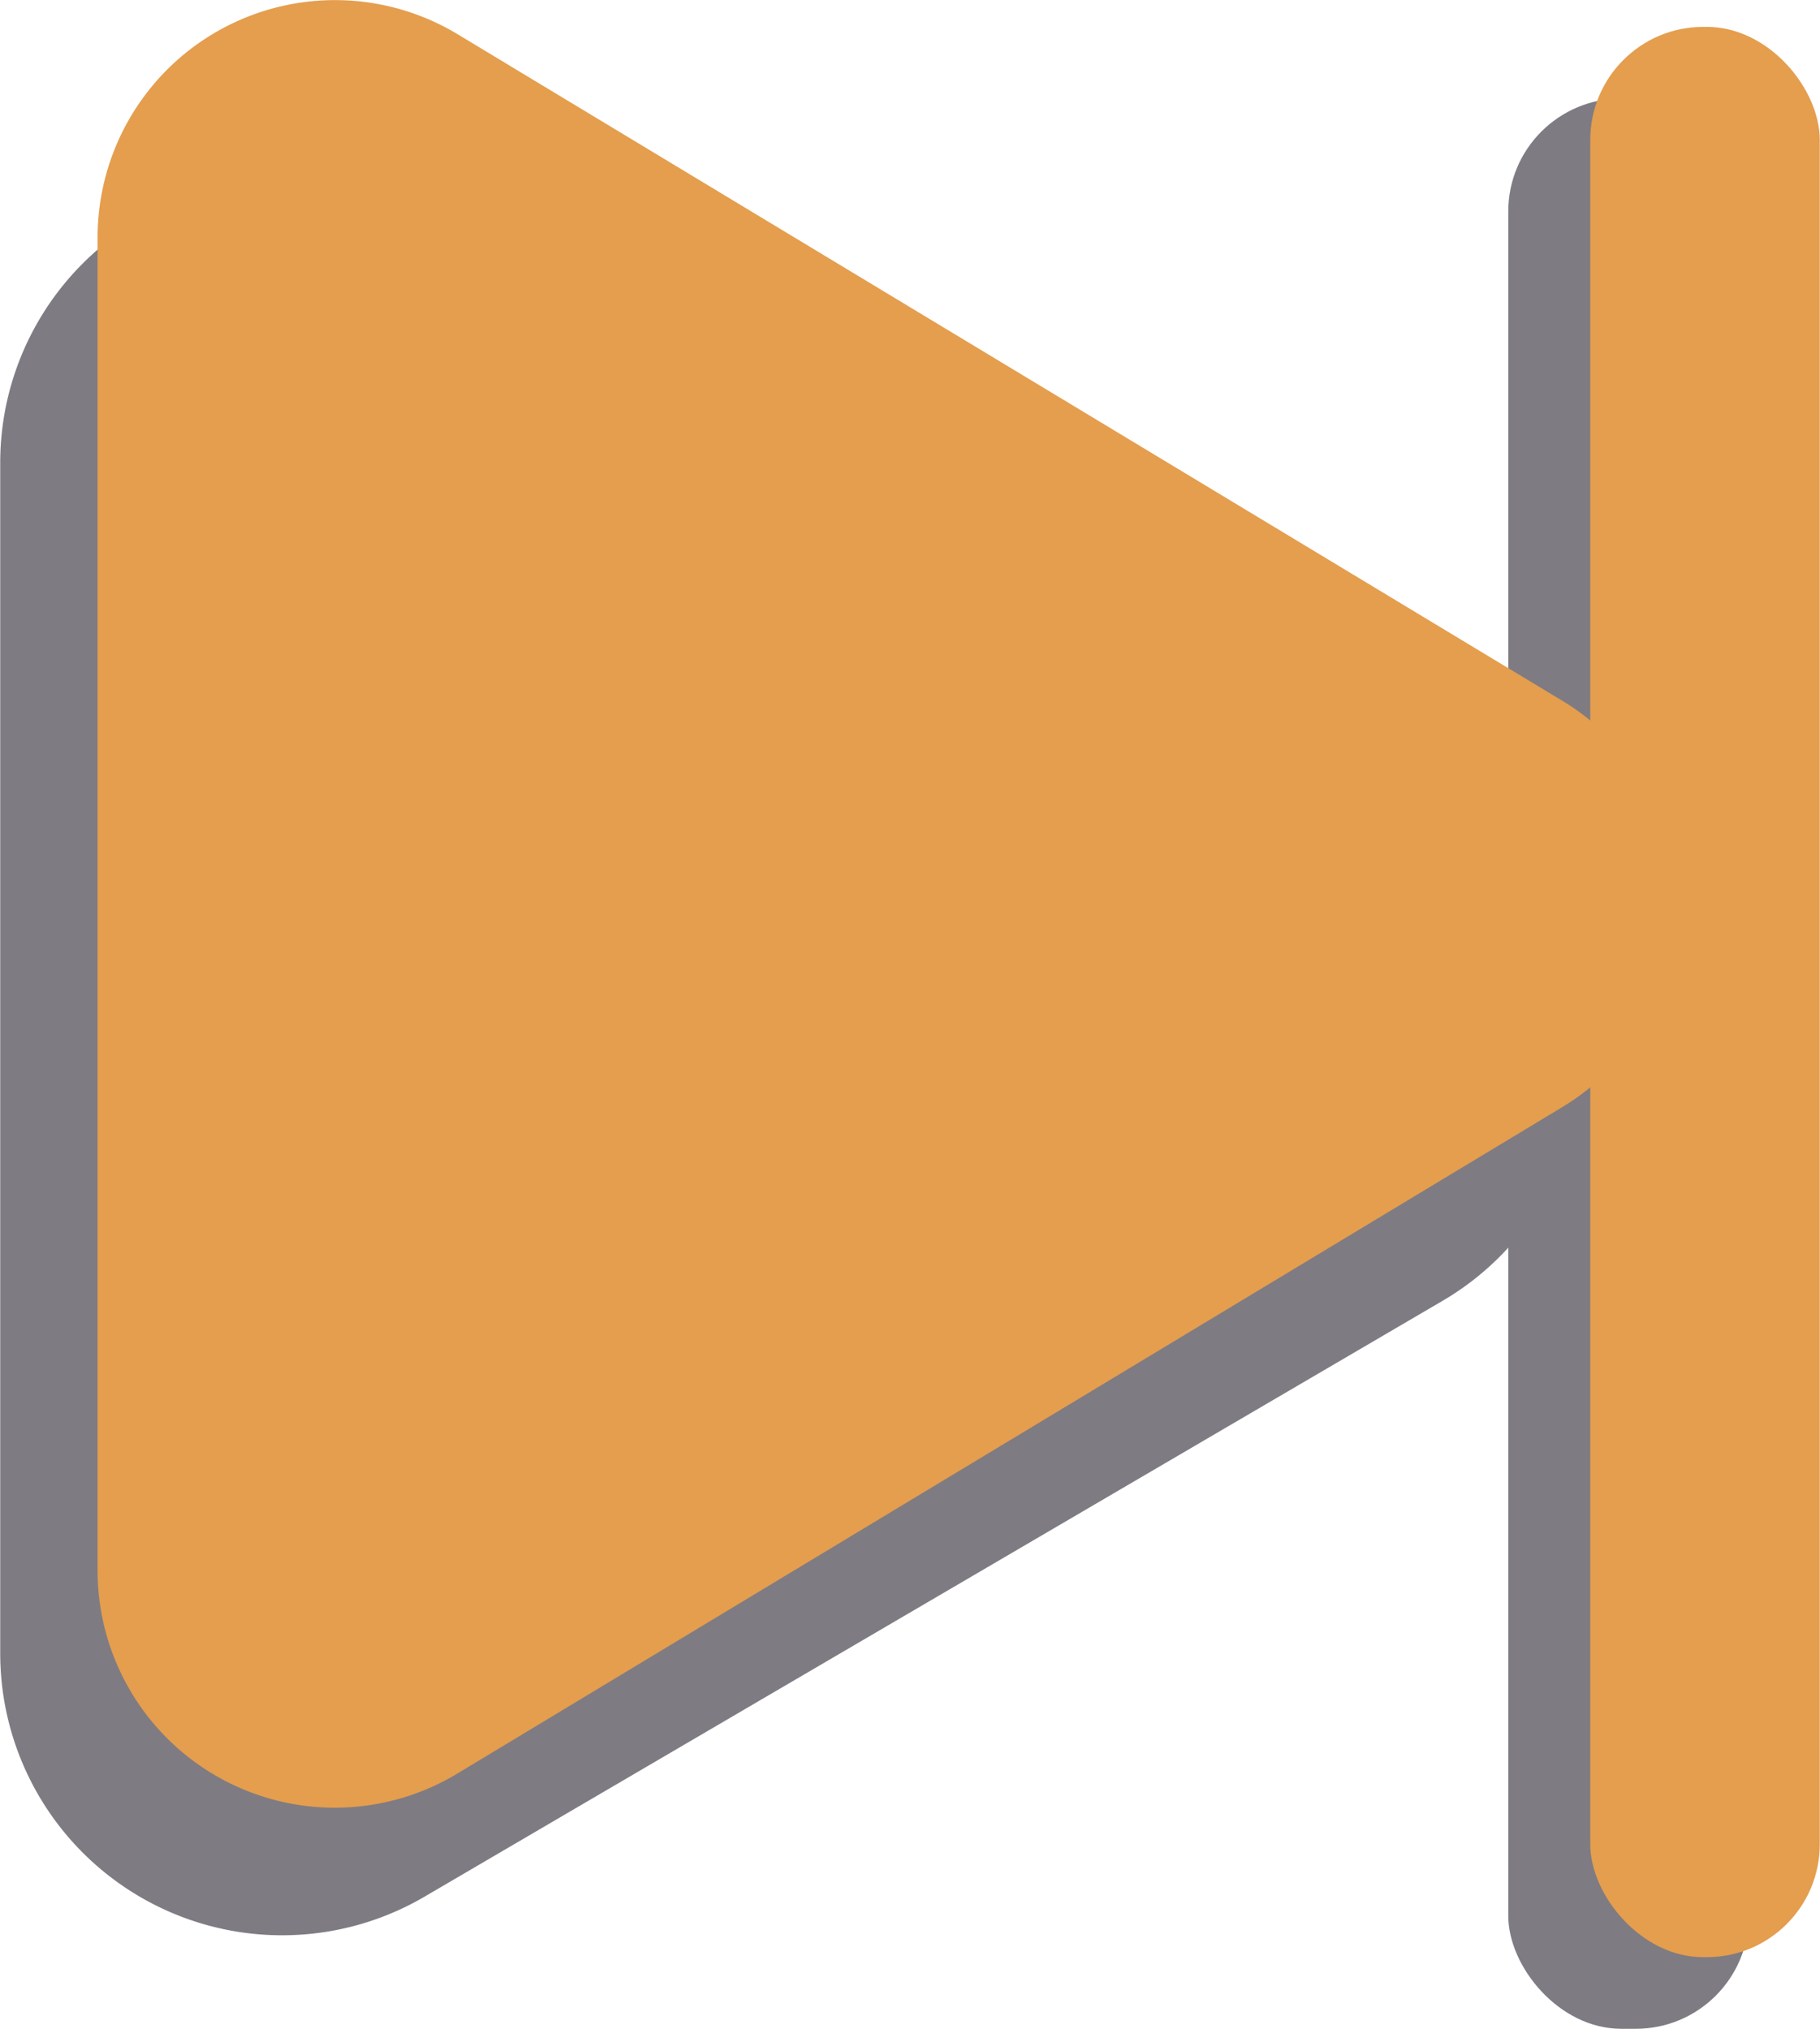 <svg id="Layer_1" data-name="Layer 1" xmlns="http://www.w3.org/2000/svg" viewBox="0 0 80.57 89.81"><defs><style>.cls-1{fill:#7f7b82;}.cls-2{fill:#e49e4e;}</style></defs><path class="cls-1" d="M185.09,326,140,352.39a12.48,12.48,0,0,1-18.77-10.77V288.91A12.47,12.47,0,0,1,140,278.14l45.1,26.35A12.47,12.47,0,0,1,185.09,326Z" transform="translate(-121.22 -268.42)"/><rect class="cls-1" x="66.77" y="4.36" width="10.65" height="85.45" rx="5"/><path class="cls-2" d="M190.38,317.43l-48.91,29.5a10.5,10.5,0,0,1-15.93-9v-59a10.51,10.51,0,0,1,15.93-9l48.91,29.51A10.5,10.5,0,0,1,190.38,317.43Z" transform="translate(-121.22 -268.42)"/><rect class="cls-2" x="70.4" y="1.19" width="10.16" height="85.45" rx="5"/></svg>